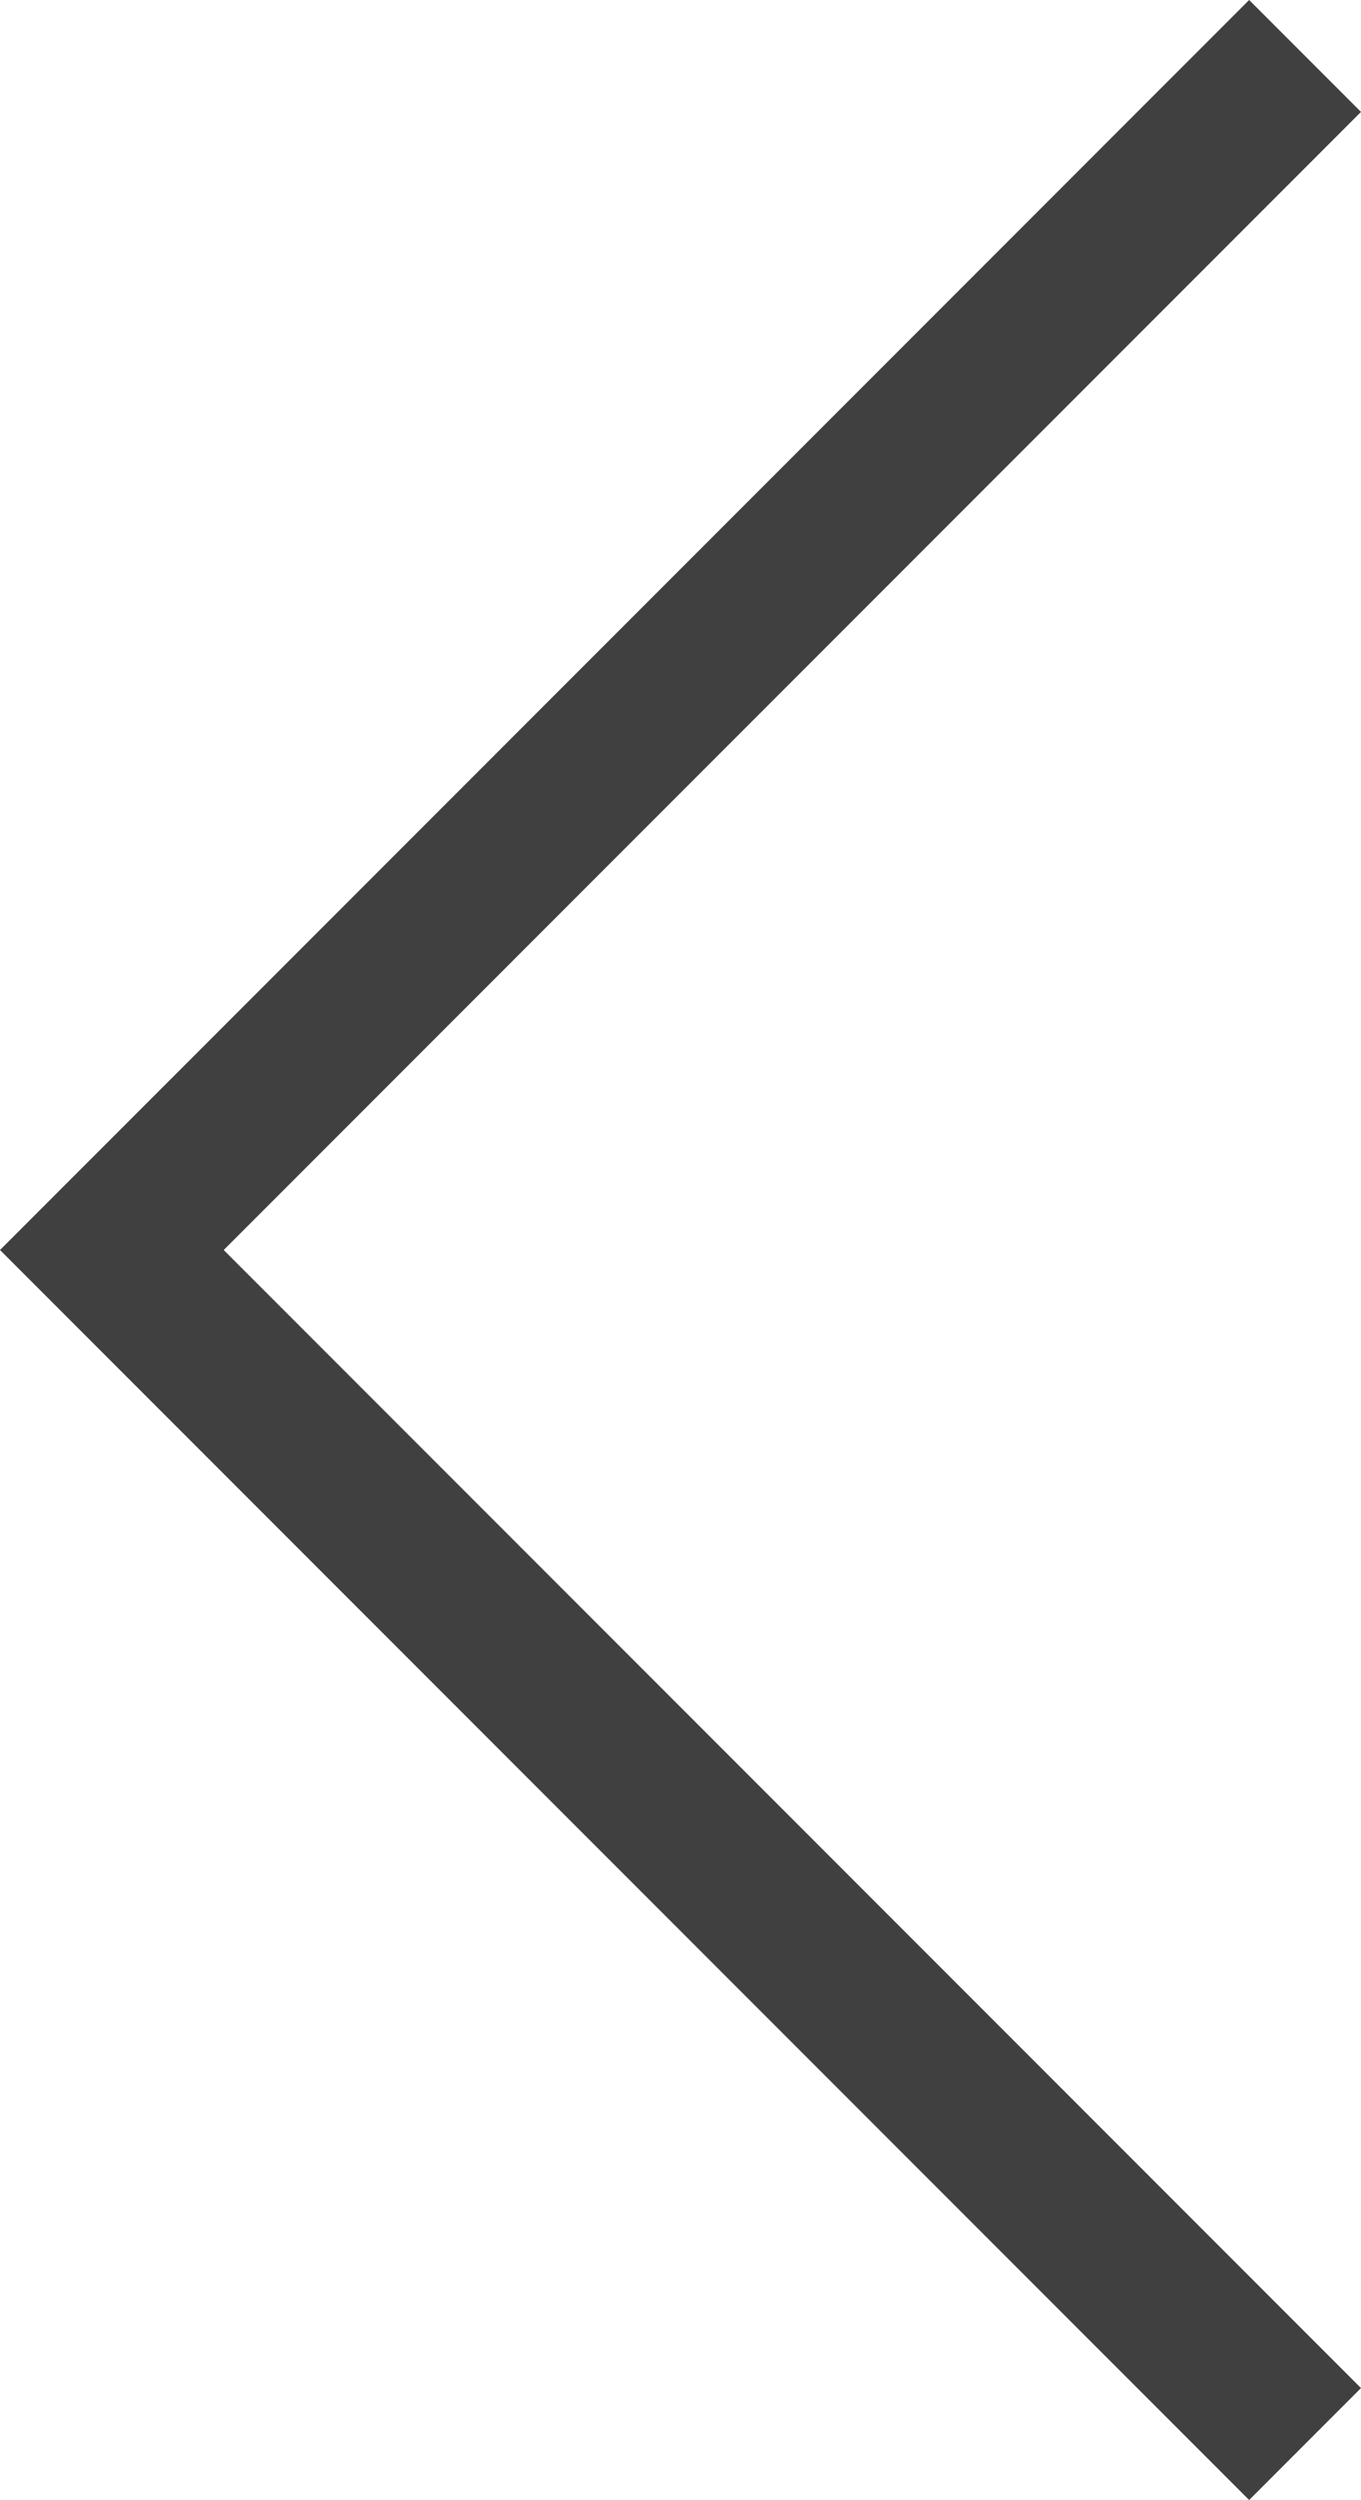 <svg xmlns="http://www.w3.org/2000/svg" width="77.733" height="142.688" viewBox="0 0 77.733 142.688">
  <path id="Path_18835" data-name="Path 18835" d="M136.3,77.733l6.389-6.389L71.344,0,0,71.344l6.389,6.389L71.344,12.778Z" transform="translate(0 142.688) rotate(-90)" fill="#404040"/>
</svg>
